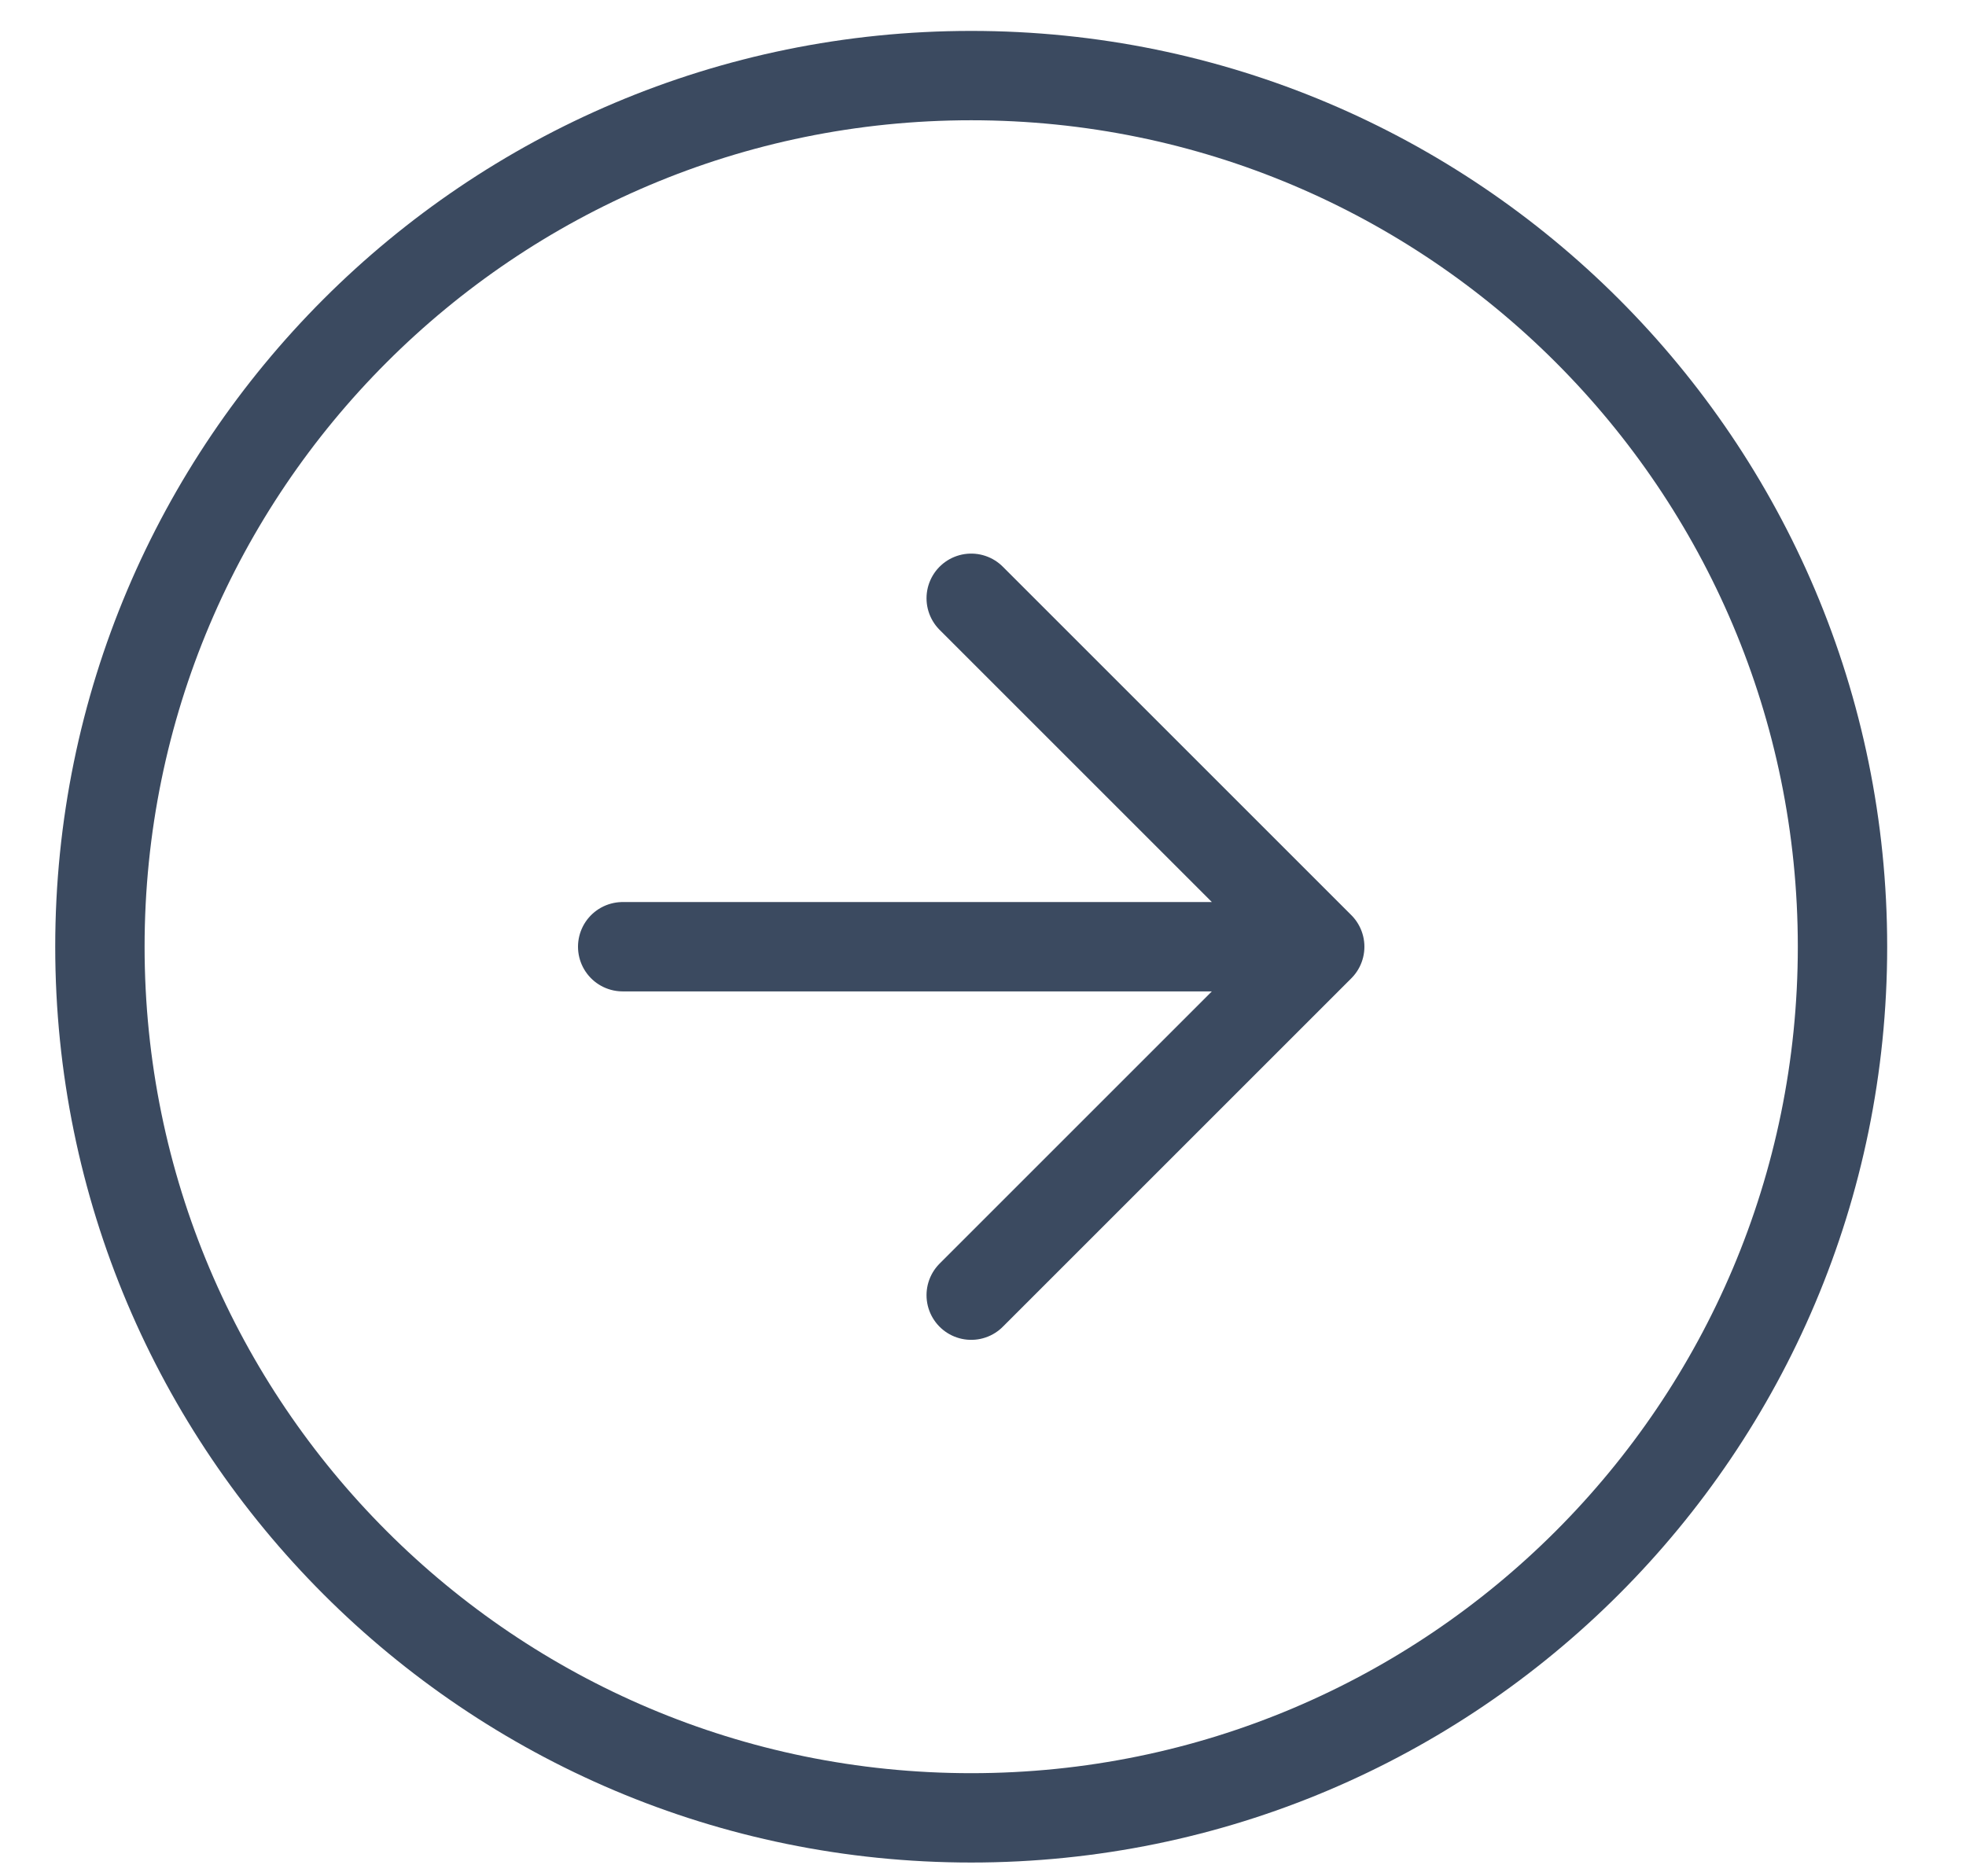 <svg width="22" height="21" viewBox="0 0 22 21" fill="none" xmlns="http://www.w3.org/2000/svg">
<path d="M10.868 14.496L14.768 10.596M14.768 10.596L10.868 6.696M14.768 10.596H6.968M20.618 10.596C20.618 15.981 16.253 20.346 10.868 20.346C5.483 20.346 1.118 15.981 1.118 10.596C1.118 5.211 5.483 0.846 10.868 0.846C16.253 0.846 20.618 5.211 20.618 10.596Z" stroke="#3B4A60" stroke-linecap="round" stroke-linejoin="round"/>
</svg>
